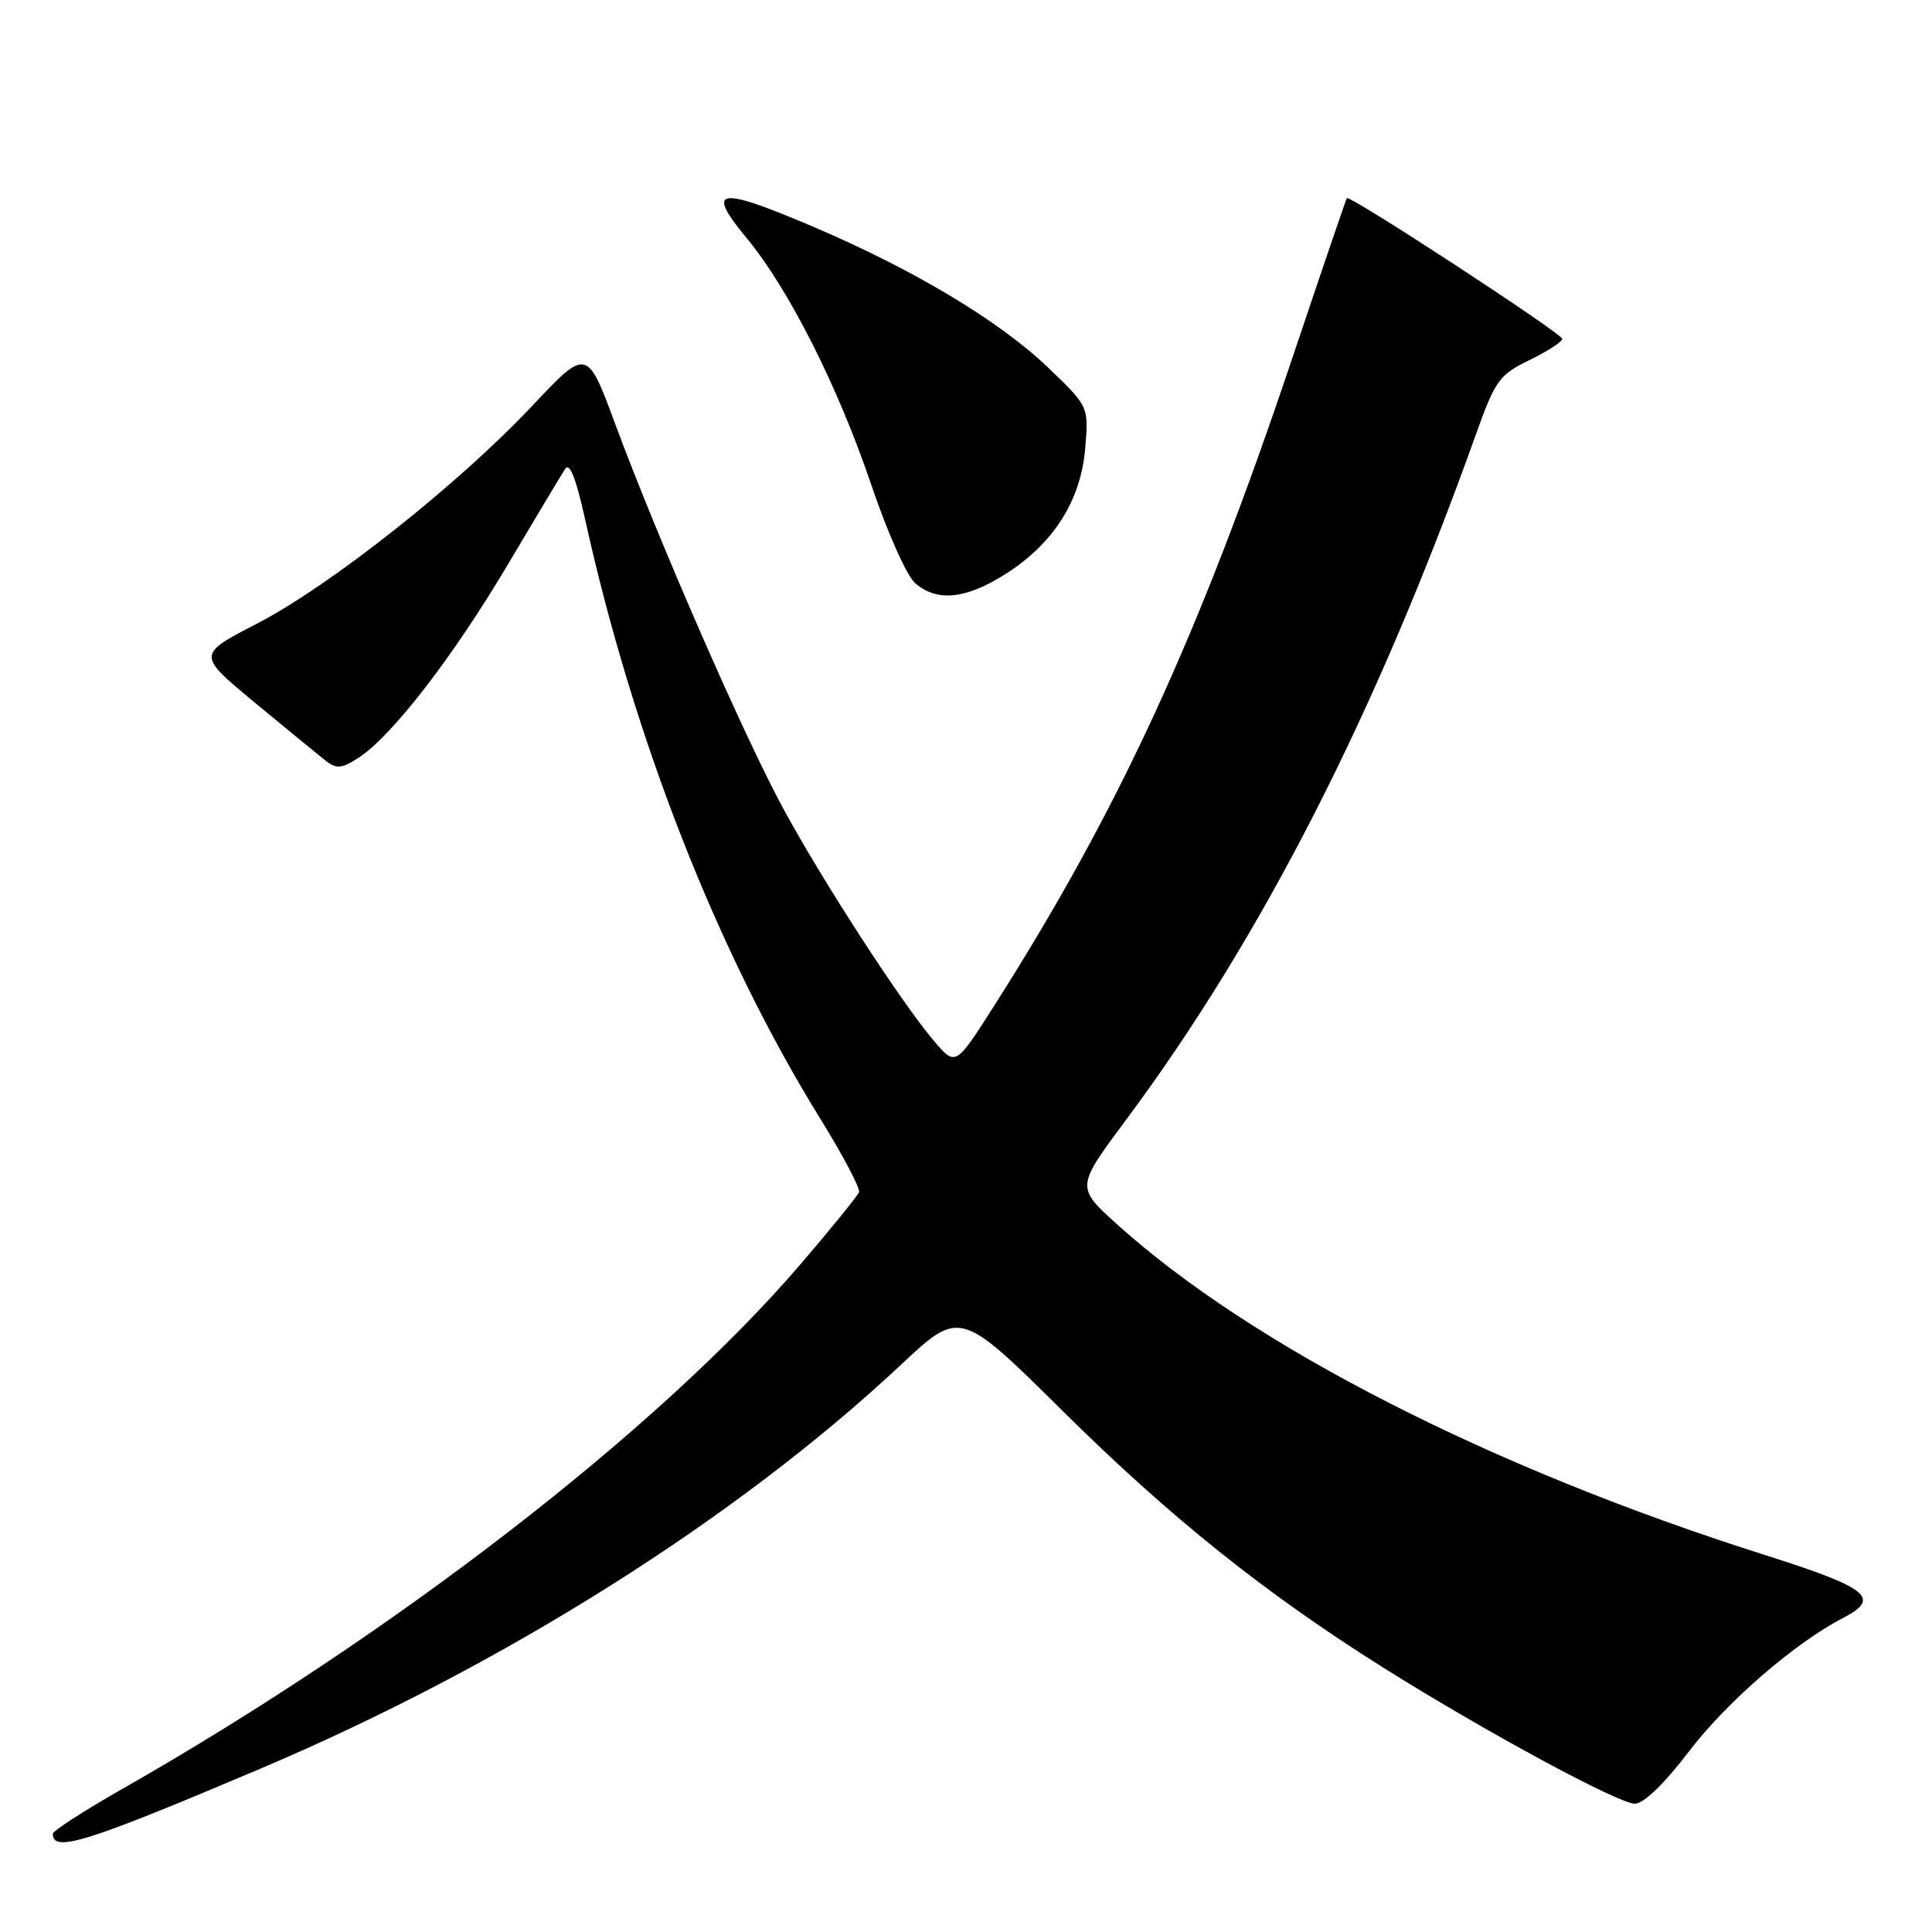 <?xml version="1.0" encoding="UTF-8" standalone="no"?>
<!DOCTYPE svg PUBLIC "-//W3C//DTD SVG 1.1//EN" "http://www.w3.org/Graphics/SVG/1.1/DTD/svg11.dtd" >
<svg xmlns="http://www.w3.org/2000/svg" xmlns:xlink="http://www.w3.org/1999/xlink" version="1.1" viewBox="0 0 256 256">
 <g >
 <path fill="currentColor"
d=" M 34.50 234.36 C 66.73 220.69 97.63 201.21 119.36 180.86 C 127.21 173.50 127.21 173.50 140.86 187.01 C 155.05 201.06 167.61 211.11 183.29 220.97 C 196.74 229.42 214.45 239.00 216.63 239.00 C 217.80 239.00 220.56 236.32 223.84 232.02 C 228.82 225.49 237.84 217.69 244.21 214.39 C 249.31 211.75 247.64 210.42 233.75 206.01 C 197.50 194.51 165.96 178.40 148.03 162.24 C 142.57 157.31 142.57 157.31 149.19 148.41 C 167.20 124.21 182.33 94.58 195.53 57.66 C 198.13 50.38 198.65 49.66 202.67 47.71 C 205.05 46.55 207.00 45.29 207.00 44.90 C 207.00 44.19 178.83 25.79 178.46 26.25 C 178.36 26.39 175.10 35.95 171.22 47.50 C 158.88 84.27 148.25 107.34 131.65 133.40 C 126.61 141.30 126.61 141.30 123.73 137.90 C 119.39 132.79 108.90 116.60 103.71 107.00 C 98.48 97.32 87.17 71.43 81.56 56.29 C 77.78 46.07 77.78 46.07 70.51 53.79 C 60.71 64.20 43.78 77.59 34.06 82.63 C 26.09 86.75 26.09 86.75 33.80 93.13 C 38.03 96.63 42.26 100.09 43.18 100.82 C 44.60 101.92 45.30 101.85 47.59 100.35 C 51.97 97.48 60.06 87.00 67.28 74.82 C 70.98 68.59 74.39 62.89 74.88 62.14 C 75.47 61.22 76.31 63.33 77.49 68.64 C 83.93 97.82 95.04 126.16 108.66 148.18 C 111.68 153.06 114.00 157.46 113.83 157.96 C 113.65 158.45 110.12 162.80 106.00 167.60 C 87.27 189.43 52.27 216.50 16.21 237.04 C 11.14 239.93 7.00 242.60 7.00 242.98 C 7.00 245.54 11.42 244.15 34.50 234.36 Z  M 133.25 76.05 C 139.61 72.02 143.23 66.30 143.80 59.37 C 144.26 53.86 144.26 53.86 138.85 48.68 C 132.38 42.49 121.07 35.72 107.72 30.03 C 95.09 24.65 93.45 24.92 98.90 31.50 C 104.53 38.30 111.07 51.26 115.54 64.50 C 117.59 70.55 120.15 76.29 121.24 77.25 C 124.12 79.79 127.97 79.41 133.25 76.05 Z "/>
</g>
</svg>